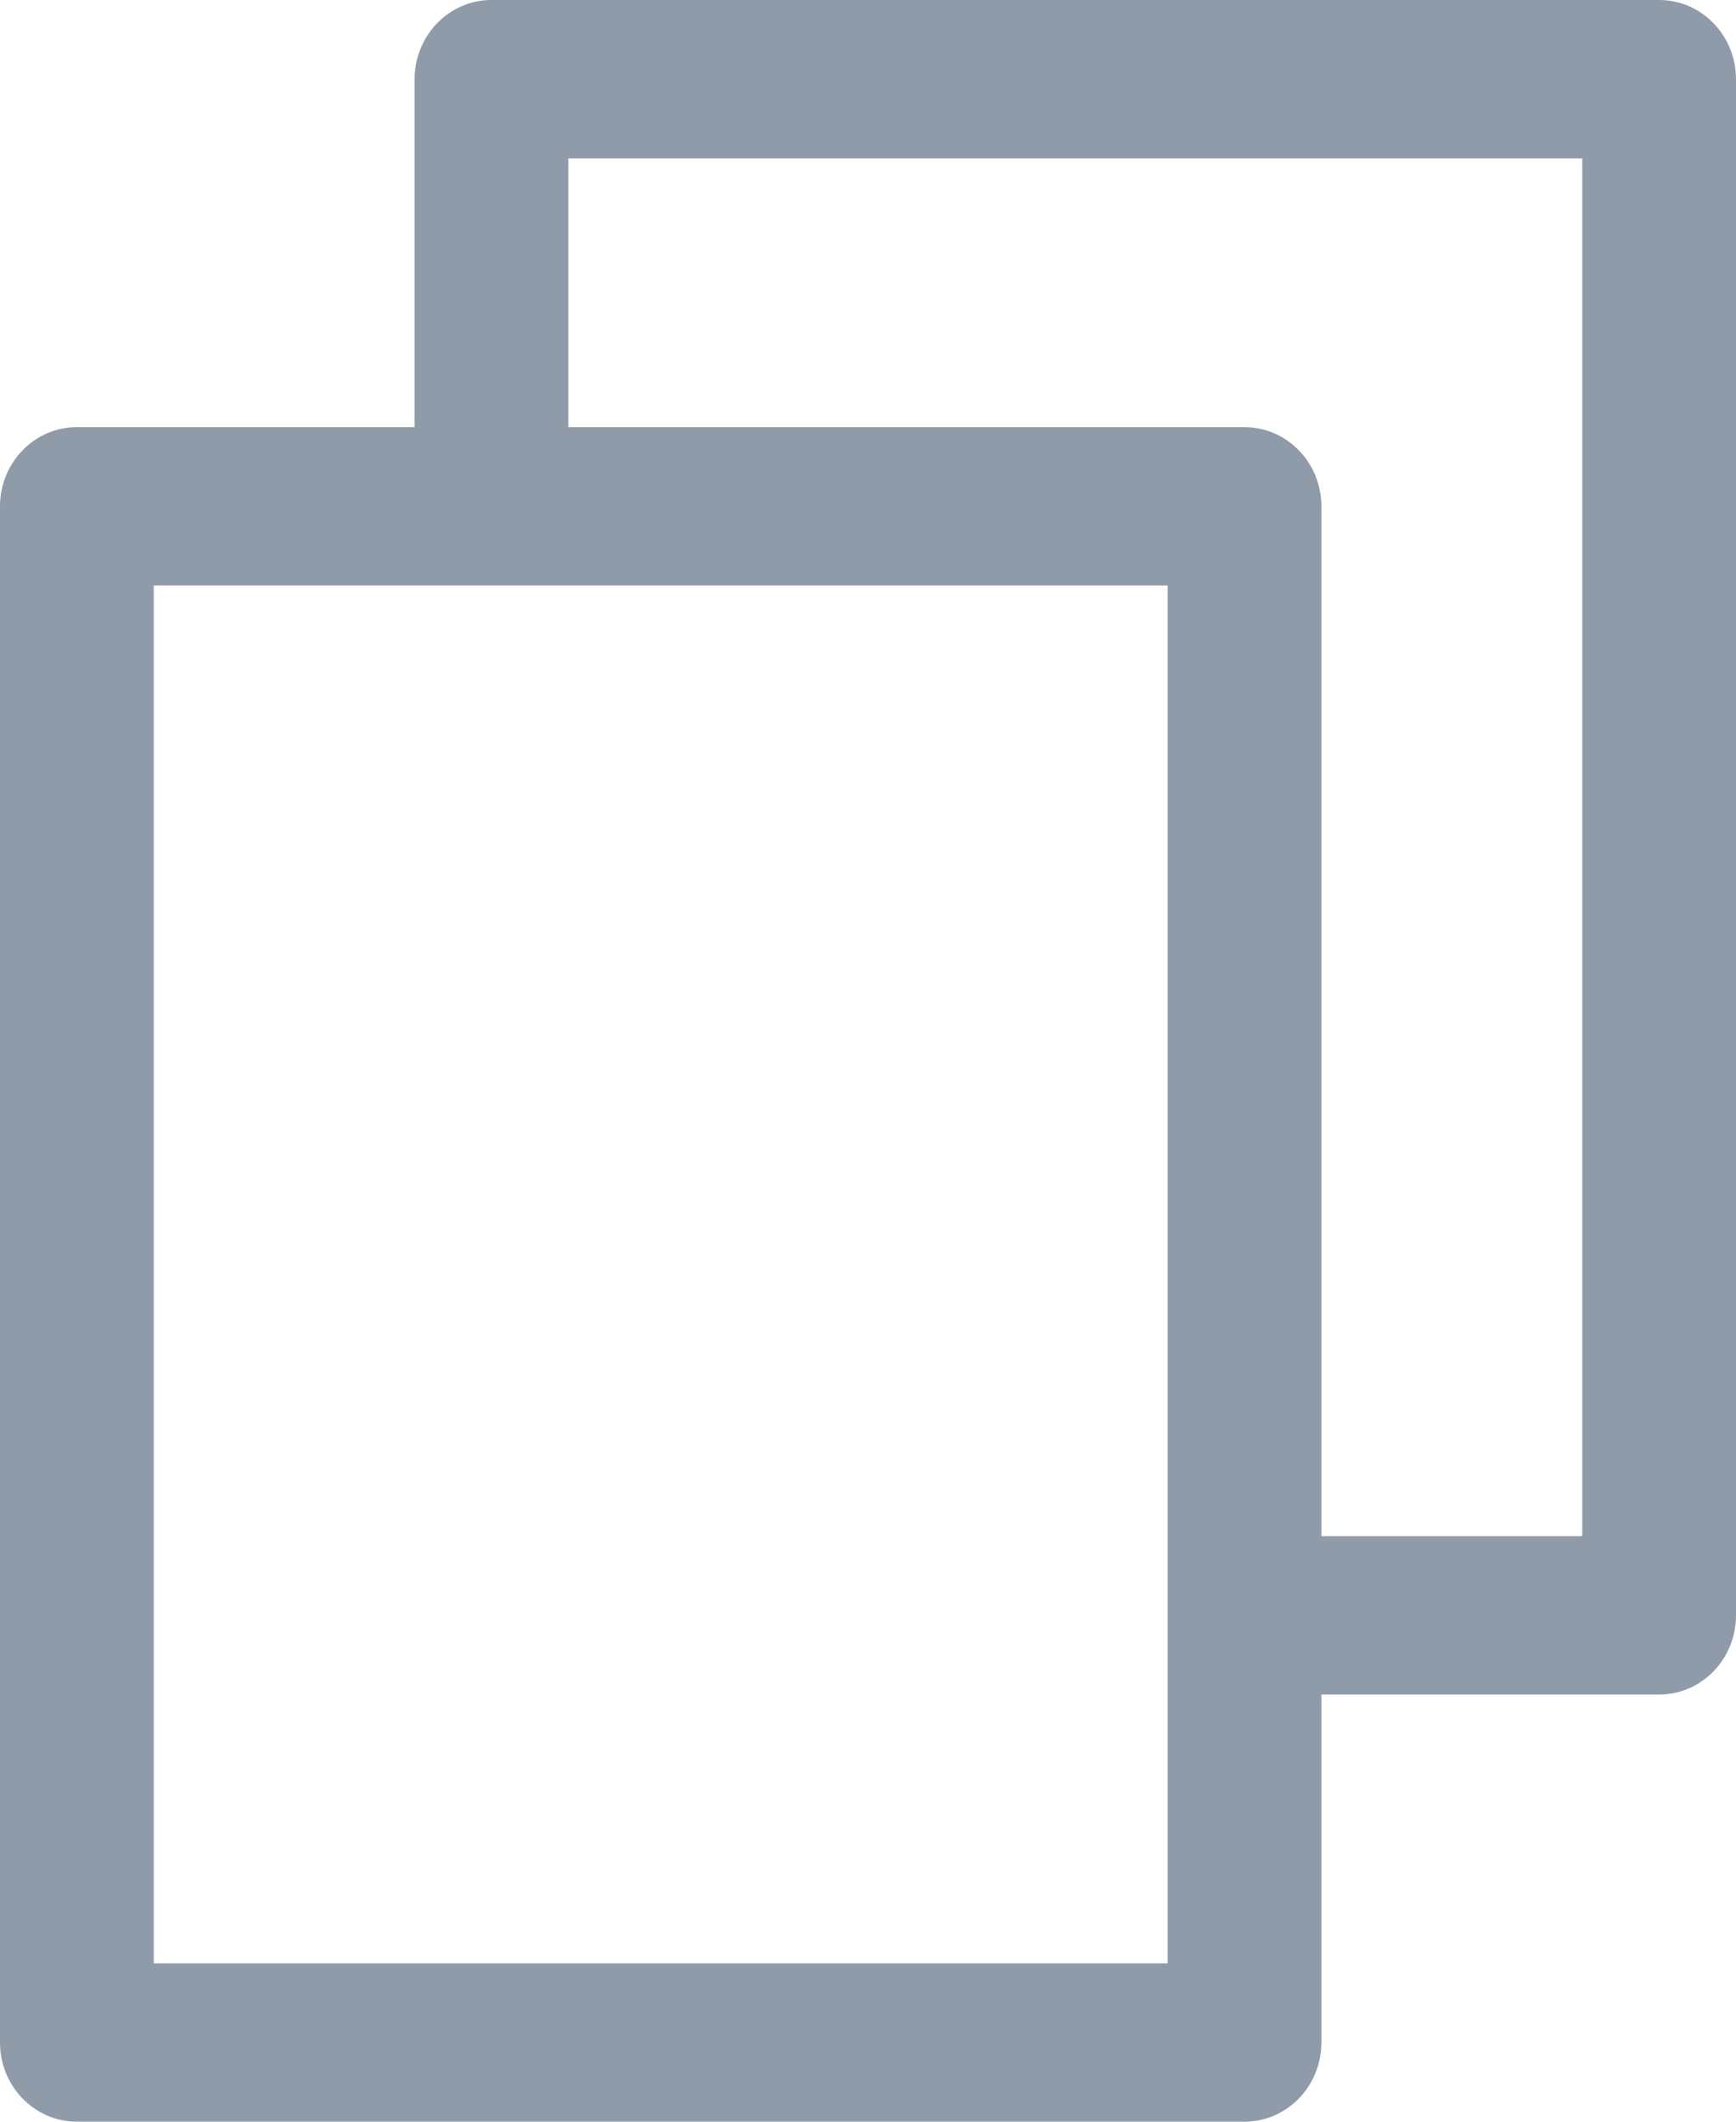 <svg width="18" height="22" viewBox="0 0 18 22" fill="none" xmlns="http://www.w3.org/2000/svg">
<path d="M17.203 0H5.096C4.656 0 4.299 0.368 4.299 0.821V4.429H0.797C0.357 4.429 0 4.797 0 5.25V21.179C0 21.632 0.357 22 0.797 22H12.904C13.344 22 13.701 21.632 13.701 21.179V17.571H17.203C17.643 17.571 18 17.203 18 16.75V0.821C18 0.368 17.643 0 17.203 0ZM12.107 20.358H1.594V6.071H12.107V20.358ZM16.406 15.929H13.701V5.25C13.701 4.797 13.344 4.429 12.904 4.429H5.893V1.642H16.406V15.929Z" fill="#909BAA"/>
</svg>
